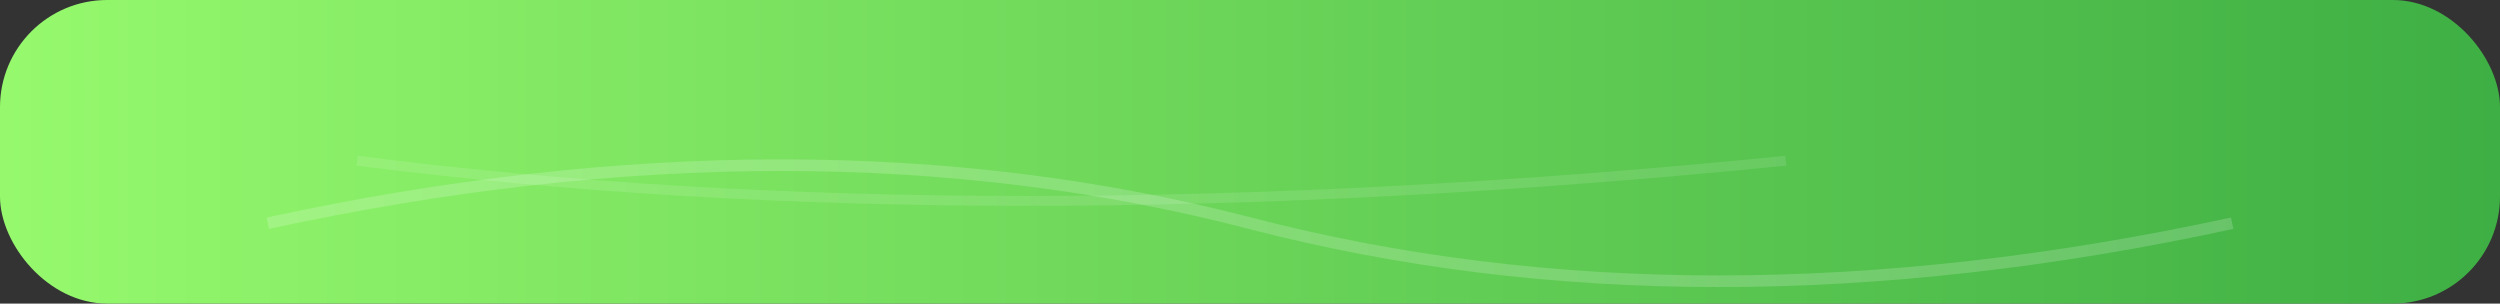 <svg viewBox="0 0 280 34" xmlns="http://www.w3.org/2000/svg" fill="none">
  <rect x="0" y="0" width="280" height="34" fill="#333333" stroke="none"/>
  <defs>
    <linearGradient id="dendroGrad" x1="0" y1="0" x2="280" y2="0" gradientUnits="userSpaceOnUse">
      <stop stop-color="#96f96d"></stop>
      <stop offset="1" stop-color="#3eaf44"></stop>
    </linearGradient>
  </defs>
  <rect x="0" y="0" width="280" height="34" rx="12" fill="url(#dendroGrad)"></rect>
  <path d="M30 25 Q90 12 140 25 T250 25" stroke="#fff" stroke-width="1.3" opacity="0.18" fill="none"></path>
  <path d="M40 18 Q110 27 200 18" stroke="#fff" stroke-width="1.1" opacity="0.11" fill="none"></path>
</svg>
